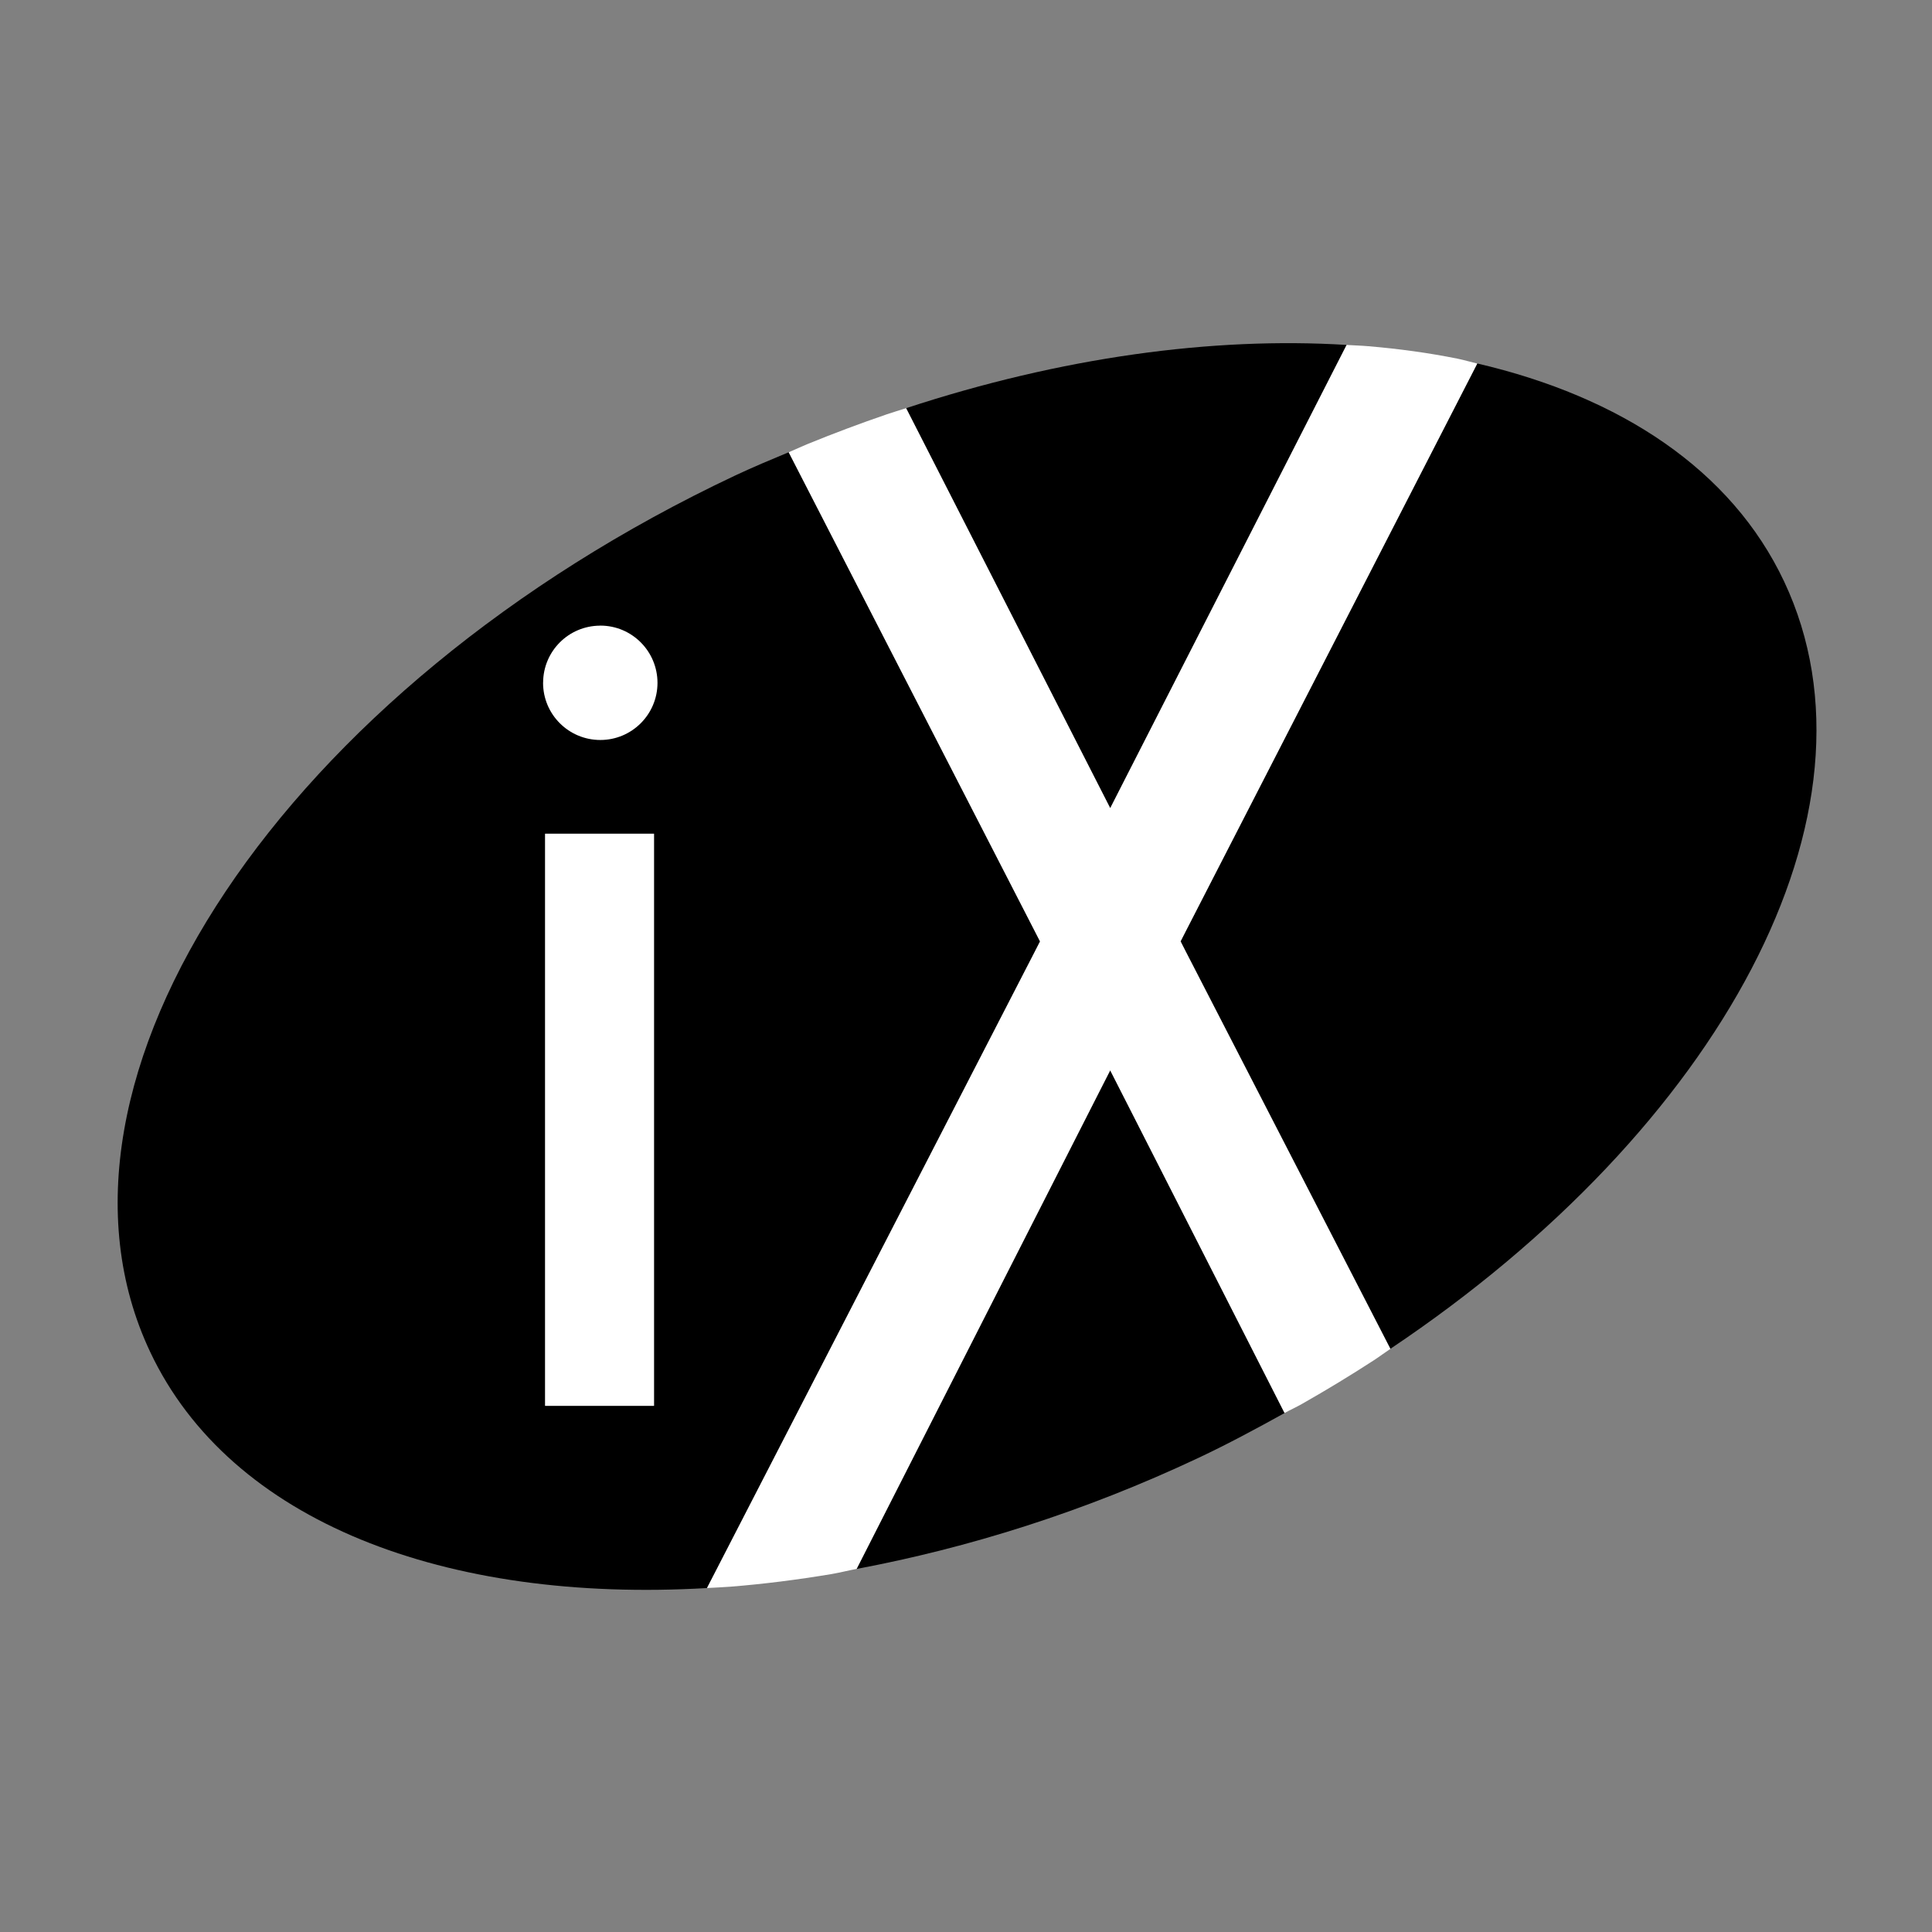 <svg xmlns="http://www.w3.org/2000/svg" xmlns:svg="http://www.w3.org/2000/svg" id="svg3670" width="128" height="128" version="1.1" viewBox="0 0 128 128"><rect x="0" y="0" width="128" height="128" fill="#808080" stroke="none"/><g id="layer1" transform="translate(-271.737,-103.768)"><g id="g3710" transform="matrix(1.521,0,0,1.521,-174.849,-87.372)"><g id="g226" transform="matrix(2.051,0,0,-2.051,341.972,172.29)"><path id="path228" d="m 0,0 -0.406,-0.799 -4.98,-9.79 c 2.364,0.444 4.822,1.209 7.263,2.36 0.631,0.297 1.232,0.622 1.827,0.951 L 0.407,-0.799 0,0 Z" style="fill-opacity:1;fill-rule:nonzero;stroke:none"/></g><g id="g230" transform="matrix(2.051,0,0,-2.051,341.974,160.87)"><path id="path232" d="M 0,0 0.406,0.797 5.02,9.838 C 2.176,10.014 -1.041,9.577 -4.335,8.495 L -0.407,0.797 0,0 Z" style="fill-opacity:1;fill-rule:nonzero;stroke:none"/></g><g id="g234" transform="matrix(2.051,0,0,-2.051,319.745,157.822)"><path id="path236" d="m 0,0 c -0.656,0 -1.186,0.531 -1.186,1.185 0,10e-4 0,0.002 0,0.003 0,0.001 10e-4,0.002 10e-4,0.003 0,0.002 -10e-4,0.004 -10e-4,0.006 0,10e-4 0,0.002 0,0.003 0,0.001 0,0.001 0,0.002 0,0.645 0.522,1.168 1.168,1.168 10e-4,0 0.002,-10e-4 0.003,-10e-4 10e-4,0 0.002,10e-4 0.003,10e-4 0.002,0 0.004,-10e-4 0.006,-10e-4 0.001,0 0.002,0 0.003,0 0.001,0 0.002,10e-4 0.003,10e-4 0.654,0 1.183,-0.531 1.185,-1.185 C 1.185,0.531 0.654,0 0,0 m 1.149,-14.178 -1.889,0 -0.424,0 0,12.15 2.313,0 0,-12.15 z M 9.347,-4.316 9.24,-4.107 4.009,6.073 C 3.632,5.916 3.256,5.759 2.881,5.583 -6.704,1.067 -12.27,-7.266 -9.554,-13.029 c 1.706,-3.621 6.287,-5.344 11.828,-5.02 l 6.966,13.524 0.107,0.209 z" style="fill-opacity:1;fill-rule:nonzero;stroke:none"/></g><g id="g238" transform="matrix(2.051,0,0,-2.051,357.961,141.5)"><path id="path240" d="m 0,0 -6.195,-12.064 -0.106,-0.208 0.107,-0.21 4.349,-8.444 C 5.158,-16.239 8.82,-9.515 6.517,-4.63 5.399,-2.259 3.041,-0.707 0,0" style="fill-opacity:1;fill-rule:nonzero;stroke:none"/></g><g id="g242" transform="matrix(2.051,0,0,-2.051,345.037,166.673)"><path id="path244" d="M 0,0 0.106,0.208 6.301,12.272 C 6.159,12.305 6.024,12.347 5.88,12.376 5.274,12.498 4.641,12.585 3.989,12.64 3.837,12.654 3.68,12.657 3.527,12.667 L -1.087,3.627 -1.494,2.829 -1.901,3.627 -5.829,11.324 C -5.964,11.28 -6.1,11.242 -6.236,11.195 c -0.565,-0.194 -1.13,-0.405 -1.697,-0.637 -0.13,-0.054 -0.26,-0.115 -0.389,-0.17 l 5.231,-10.18 0.107,-0.209 -0.107,-0.209 -6.966,-13.523 c 0.165,0.01 0.326,0.015 0.492,0.028 0.705,0.056 1.425,0.147 2.156,0.269 0.174,0.03 0.353,0.076 0.529,0.109 l 4.979,9.79 0.407,0.799 0.407,-0.799 3.296,-6.479 c 0.122,0.067 0.255,0.127 0.375,0.196 0.523,0.297 1.03,0.605 1.521,0.924 0.12,0.078 0.232,0.163 0.351,0.242 L 0.107,-0.21 0,0 Z" style="fill:#fff;fill-opacity:1;fill-rule:nonzero;stroke:none"/></g><g id="g246" transform="matrix(2.051,0,0,-2.051,317.358,186.904)"><path id="path248" d="m 0,0 0.423,0 1.889,0 0,12.15 L 0,12.15 0,0 Z" style="fill:#fff;fill-opacity:1;fill-rule:nonzero;stroke:none"/></g><g id="g250" transform="matrix(2.051,0,0,-2.051,319.763,152.918)"><path id="path252" d="m 0,0 c -0.001,0 -0.002,0 -0.003,0 -0.001,0 -0.002,-0.001 -0.003,-0.001 -0.668,-0.003 -1.206,-0.542 -1.209,-1.208 0,-10e-4 -10e-4,-0.002 -10e-4,-0.003 0,-0.001 0,-0.002 0,-0.003 0,-0.67 0.543,-1.214 1.216,-1.214 0.671,0 1.214,0.544 1.214,1.214 C 1.213,-0.544 0.671,0 0,0" style="fill:#fff;fill-opacity:1;fill-rule:nonzero;stroke:none"/></g></g></g></svg>